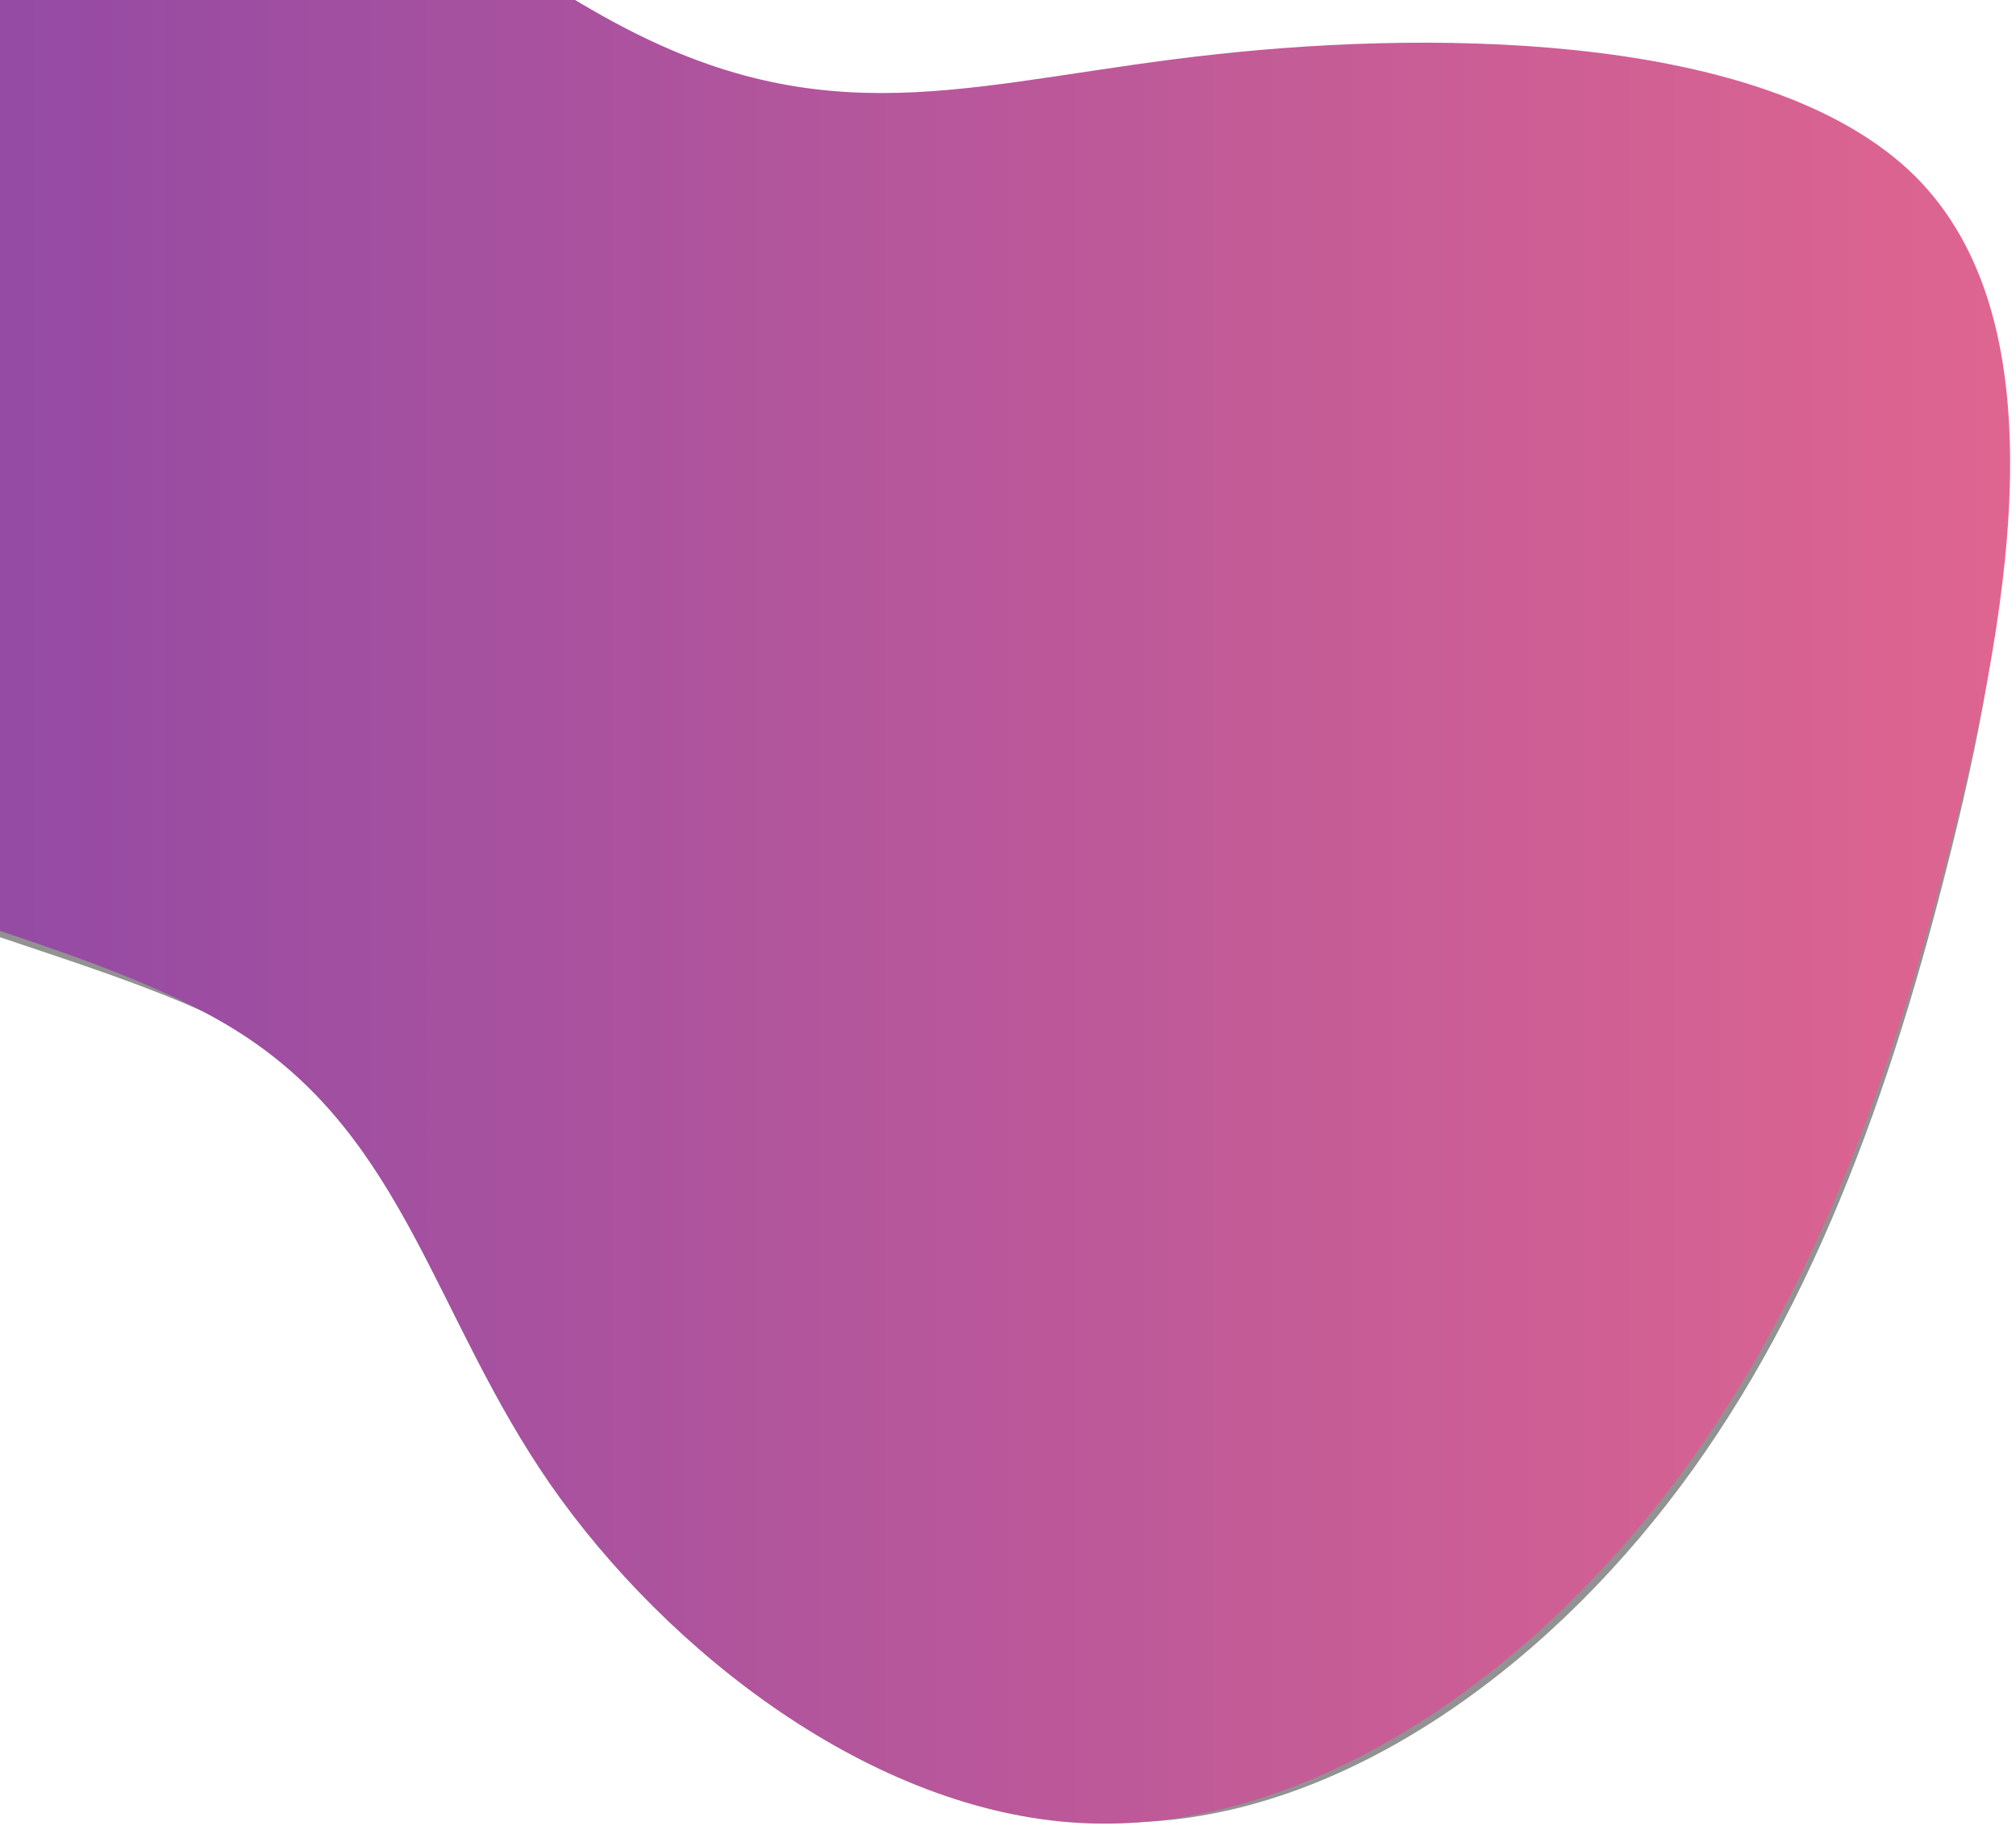 <?xml version="1.0" encoding="UTF-8" standalone="no"?>
<svg
   xmlns:dc="http://purl.org/dc/elements/1.1/"
   xmlns:cc="http://creativecommons.org/ns#"
   xmlns:rdf="http://www.w3.org/1999/02/22-rdf-syntax-ns#"
   xmlns:svg="http://www.w3.org/2000/svg"
   xmlns="http://www.w3.org/2000/svg"
   xmlns:xlink="http://www.w3.org/1999/xlink"
   xmlns:sodipodi="http://sodipodi.sourceforge.net/DTD/sodipodi-0.dtd"
   xmlns:inkscape="http://www.inkscape.org/namespaces/inkscape"
   width="918"
   height="835"
   viewBox="0 0 918 835"
   version="1.1"
   id="svg114"
   sodipodi:docname="Path.svg"
   inkscape:version="0.92.1 r15371">
  <sodipodi:namedview
     pagecolor="#ffffff"
     bordercolor="#666666"
     borderopacity="1"
     objecttolerance="10"
     gridtolerance="10"
     guidetolerance="10"
     inkscape:pageopacity="0"
     inkscape:pageshadow="2"
     inkscape:window-width="1366"
     inkscape:window-height="704"
     id="namedview116"
     showgrid="false"
     inkscape:zoom="0.43781342"
     inkscape:cx="459"
     inkscape:cy="464.19733"
     inkscape:window-x="0"
     inkscape:window-y="27"
     inkscape:window-maximized="1"
     inkscape:current-layer="g110" />
  <defs
     id="defs100">
    <path
       id="96i8a"
       d="M464.408 48.926c89.406-9.838 213.798-7.173 268.219 46.733 54.216 54.111 38.258 159.259 13.503 256.208-24.551 97.154-57.9 185.905-115.185 256.414-57.285 70.713-138.303 122.775-218.298 118.47-79.79-4.304-158.354-65.384-203.16-129.744-44.6-64.36-55.443-131.998-118.253-172.582-62.81-40.583-177.585-53.906-216.866-99.203-39.282-45.298-3.069-122.57 21.687-216.855C-79.19 14.082-66.096-97.215-6.151-100.904c59.74-3.69 166.332 100.228 246.737 141.017C320.99 80.9 375.206 58.56 464.408 48.926z" />
    <mask
       id="96i8c"
       width="2"
       height="2"
       x="-1"
       y="-1">
      <path
         fill="#fff"
         d="M-143-101h912v828h-912z"
         id="path85" />
      <use
         xlink:href="#96i8a"
         id="use87" />
    </mask>
    <filter
       id="96i8b"
       width="940"
       height="858"
       x="-157"
       y="-115"
       filterUnits="userSpaceOnUse">
      <feOffset
         dy="2"
         in="SourceGraphic"
         result="FeOffset1046Out"
         id="feOffset90" />
      <feGaussianBlur
         in="FeOffset1046Out"
         result="FeGaussianBlur1047Out"
         stdDeviation="1.6 1.6"
         id="feGaussianBlur92" />
    </filter>
    <linearGradient
       id="96i8d"
       x1="-143"
       x2="769"
       y1="241.59"
       y2="241.59"
       gradientUnits="userSpaceOnUse">
      <stop
         offset="0"
         stop-color="#722599"
         id="stop95" />
      <stop
         offset="1"
         stop-color="#d94a7c"
         id="stop97" />
    </linearGradient>
  </defs>
  <g
     id="g112">
    <g
       opacity=".85"
       transform="translate(146 103)"
       id="g110">
      <g
         id="g106"
         transform="matrix(1.157,0,0,1.157,-122.981,-116.698)"
         style="filter:url(#96i8b)">
        <use
           mask="url(#96i8c)"
           xlink:href="#96i8a"
           id="use102"
           style="fill:none;stroke-width:0;stroke-opacity:0.5"
           x="0"
           y="0"
           width="100%"
           height="100%" />
        <use
           xlink:href="#96i8a"
           id="use104"
           style="fill-opacity:0.5"
           x="0"
           y="0"
           width="100%"
           height="100%" />
      </g>
      <use
         xlink:href="#96i8a"
         id="use108"
         style="fill:url(#96i8d)"
         transform="matrix(1.188,0,0,1.188,-144.25,-136.372)"
         x="0"
         y="0"
         width="100%"
         height="100%" />
    </g>
  </g>
</svg>
